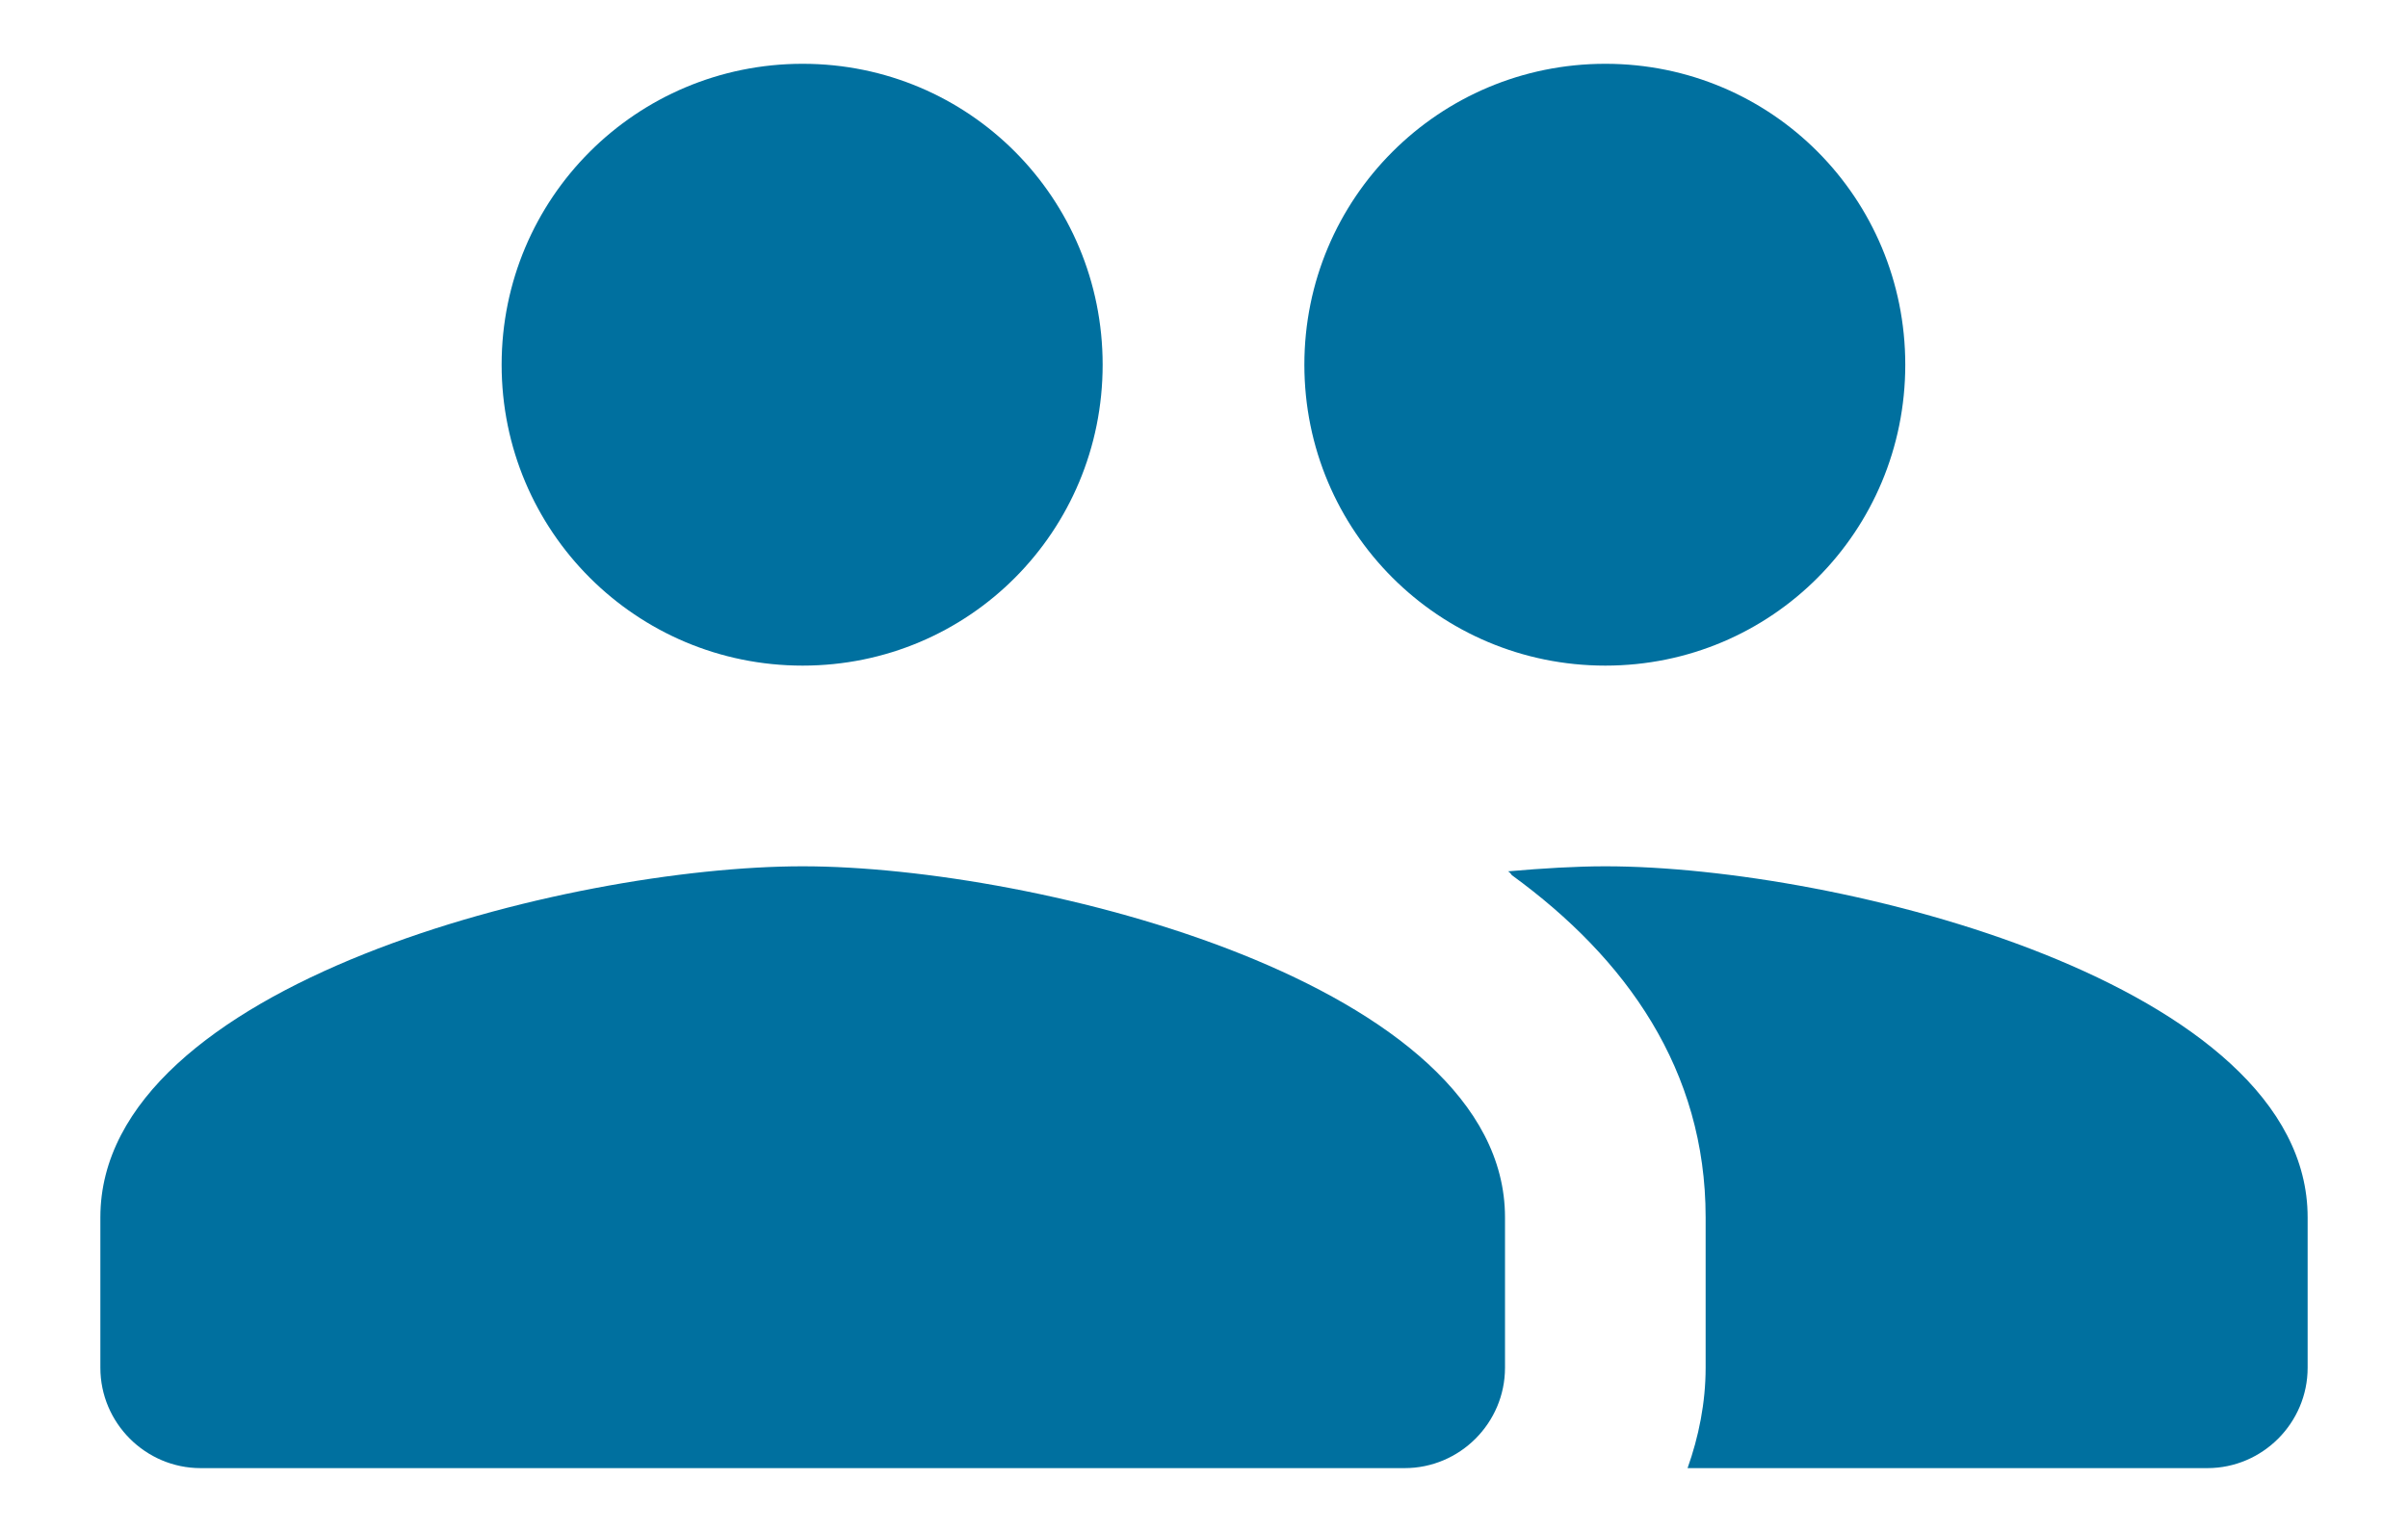 <svg width="22" height="14" viewBox="0 0 22 14" fill="none" xmlns="http://www.w3.org/2000/svg">
<path fill-rule="evenodd" clip-rule="evenodd" d="M10.074 3.333C10.074 4.855 8.855 6.083 7.333 6.083C5.812 6.083 4.583 4.855 4.583 3.333C4.583 1.812 5.812 0.583 7.333 0.583C8.855 0.583 10.074 1.812 10.074 3.333ZM17.407 3.333C17.407 4.855 16.188 6.083 14.667 6.083C13.145 6.083 11.917 4.855 11.917 3.333C11.917 1.812 13.145 0.583 14.667 0.583C16.188 0.583 17.407 1.812 17.407 3.333ZM7.333 7.917C5.197 7.917 0.917 8.989 0.917 11.125V12.5C0.917 13.004 1.329 13.417 1.833 13.417H12.833C13.338 13.417 13.75 13.004 13.75 12.5V11.125C13.75 8.989 9.469 7.917 7.333 7.917ZM13.777 7.963C14.098 7.935 14.401 7.917 14.667 7.917C16.802 7.917 21.083 8.989 21.083 11.125V12.5C21.083 13.004 20.671 13.417 20.167 13.417H15.418C15.519 13.133 15.583 12.821 15.583 12.5V11.125C15.583 9.778 14.859 8.76 13.814 7.999C13.811 7.997 13.809 7.993 13.806 7.989C13.799 7.98 13.79 7.969 13.777 7.963Z" fill="#00709F"/>
</svg>
